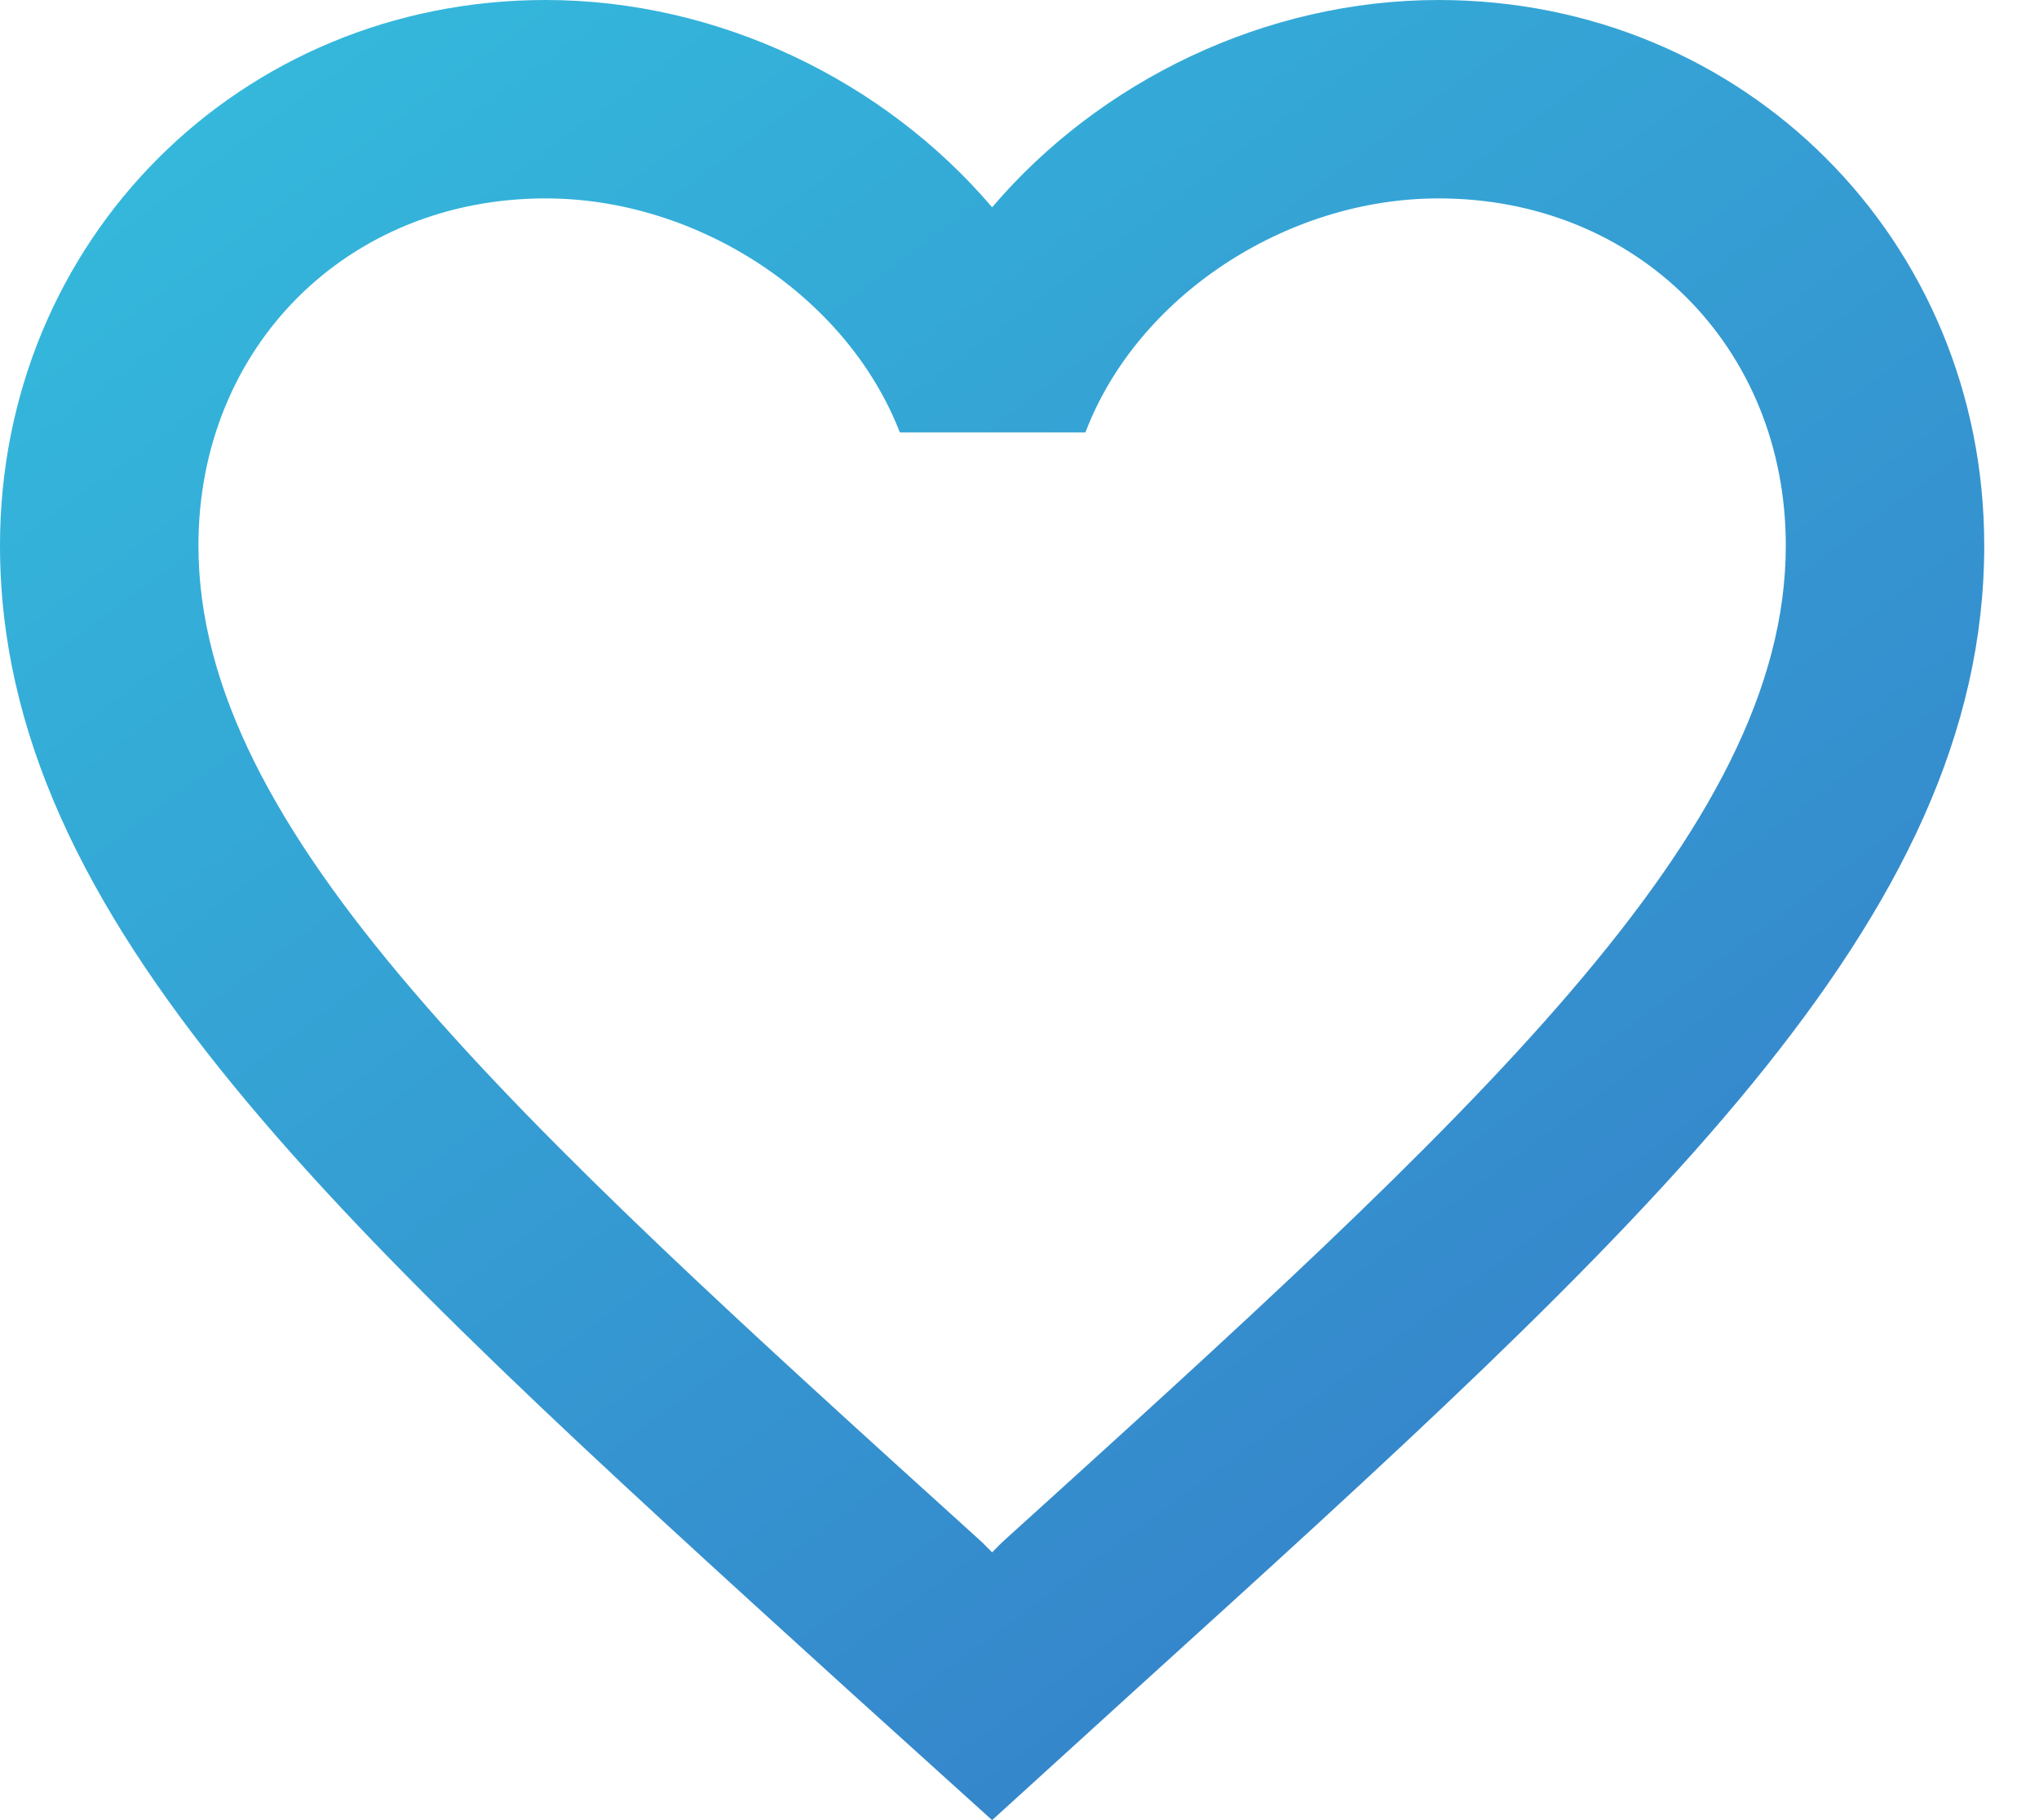 <svg width="28" height="25" viewBox="0 0 28 25" fill="none" xmlns="http://www.w3.org/2000/svg">
<path d="M19.755 0C17.384 0 15.109 1.104 13.624 2.847C12.139 1.104 9.864 0 7.493 0C3.297 0 0 3.297 0 7.493C0 12.643 4.632 16.839 11.649 23.215L13.624 25L15.6 23.202C22.616 16.839 27.248 12.643 27.248 7.493C27.248 3.297 23.951 0 19.755 0ZM13.76 21.185L13.624 21.322L13.488 21.185C7.003 15.313 2.725 11.431 2.725 7.493C2.725 4.768 4.768 2.725 7.493 2.725C9.591 2.725 11.635 4.074 12.357 5.94H14.905C15.613 4.074 17.657 2.725 19.755 2.725C22.48 2.725 24.523 4.768 24.523 7.493C24.523 11.431 20.245 15.313 13.76 21.185Z" fill="url(#paint0_linear)"/>
<defs>
<linearGradient id="paint0_linear" x1="-29.852" y1="-44.508" x2="36.56" y2="45.482" gradientUnits="userSpaceOnUse">
<stop offset="0.177" stop-color="#32FFF3"/>
<stop offset="1" stop-color="#374CB8"/>
</linearGradient>
</defs>
</svg>
